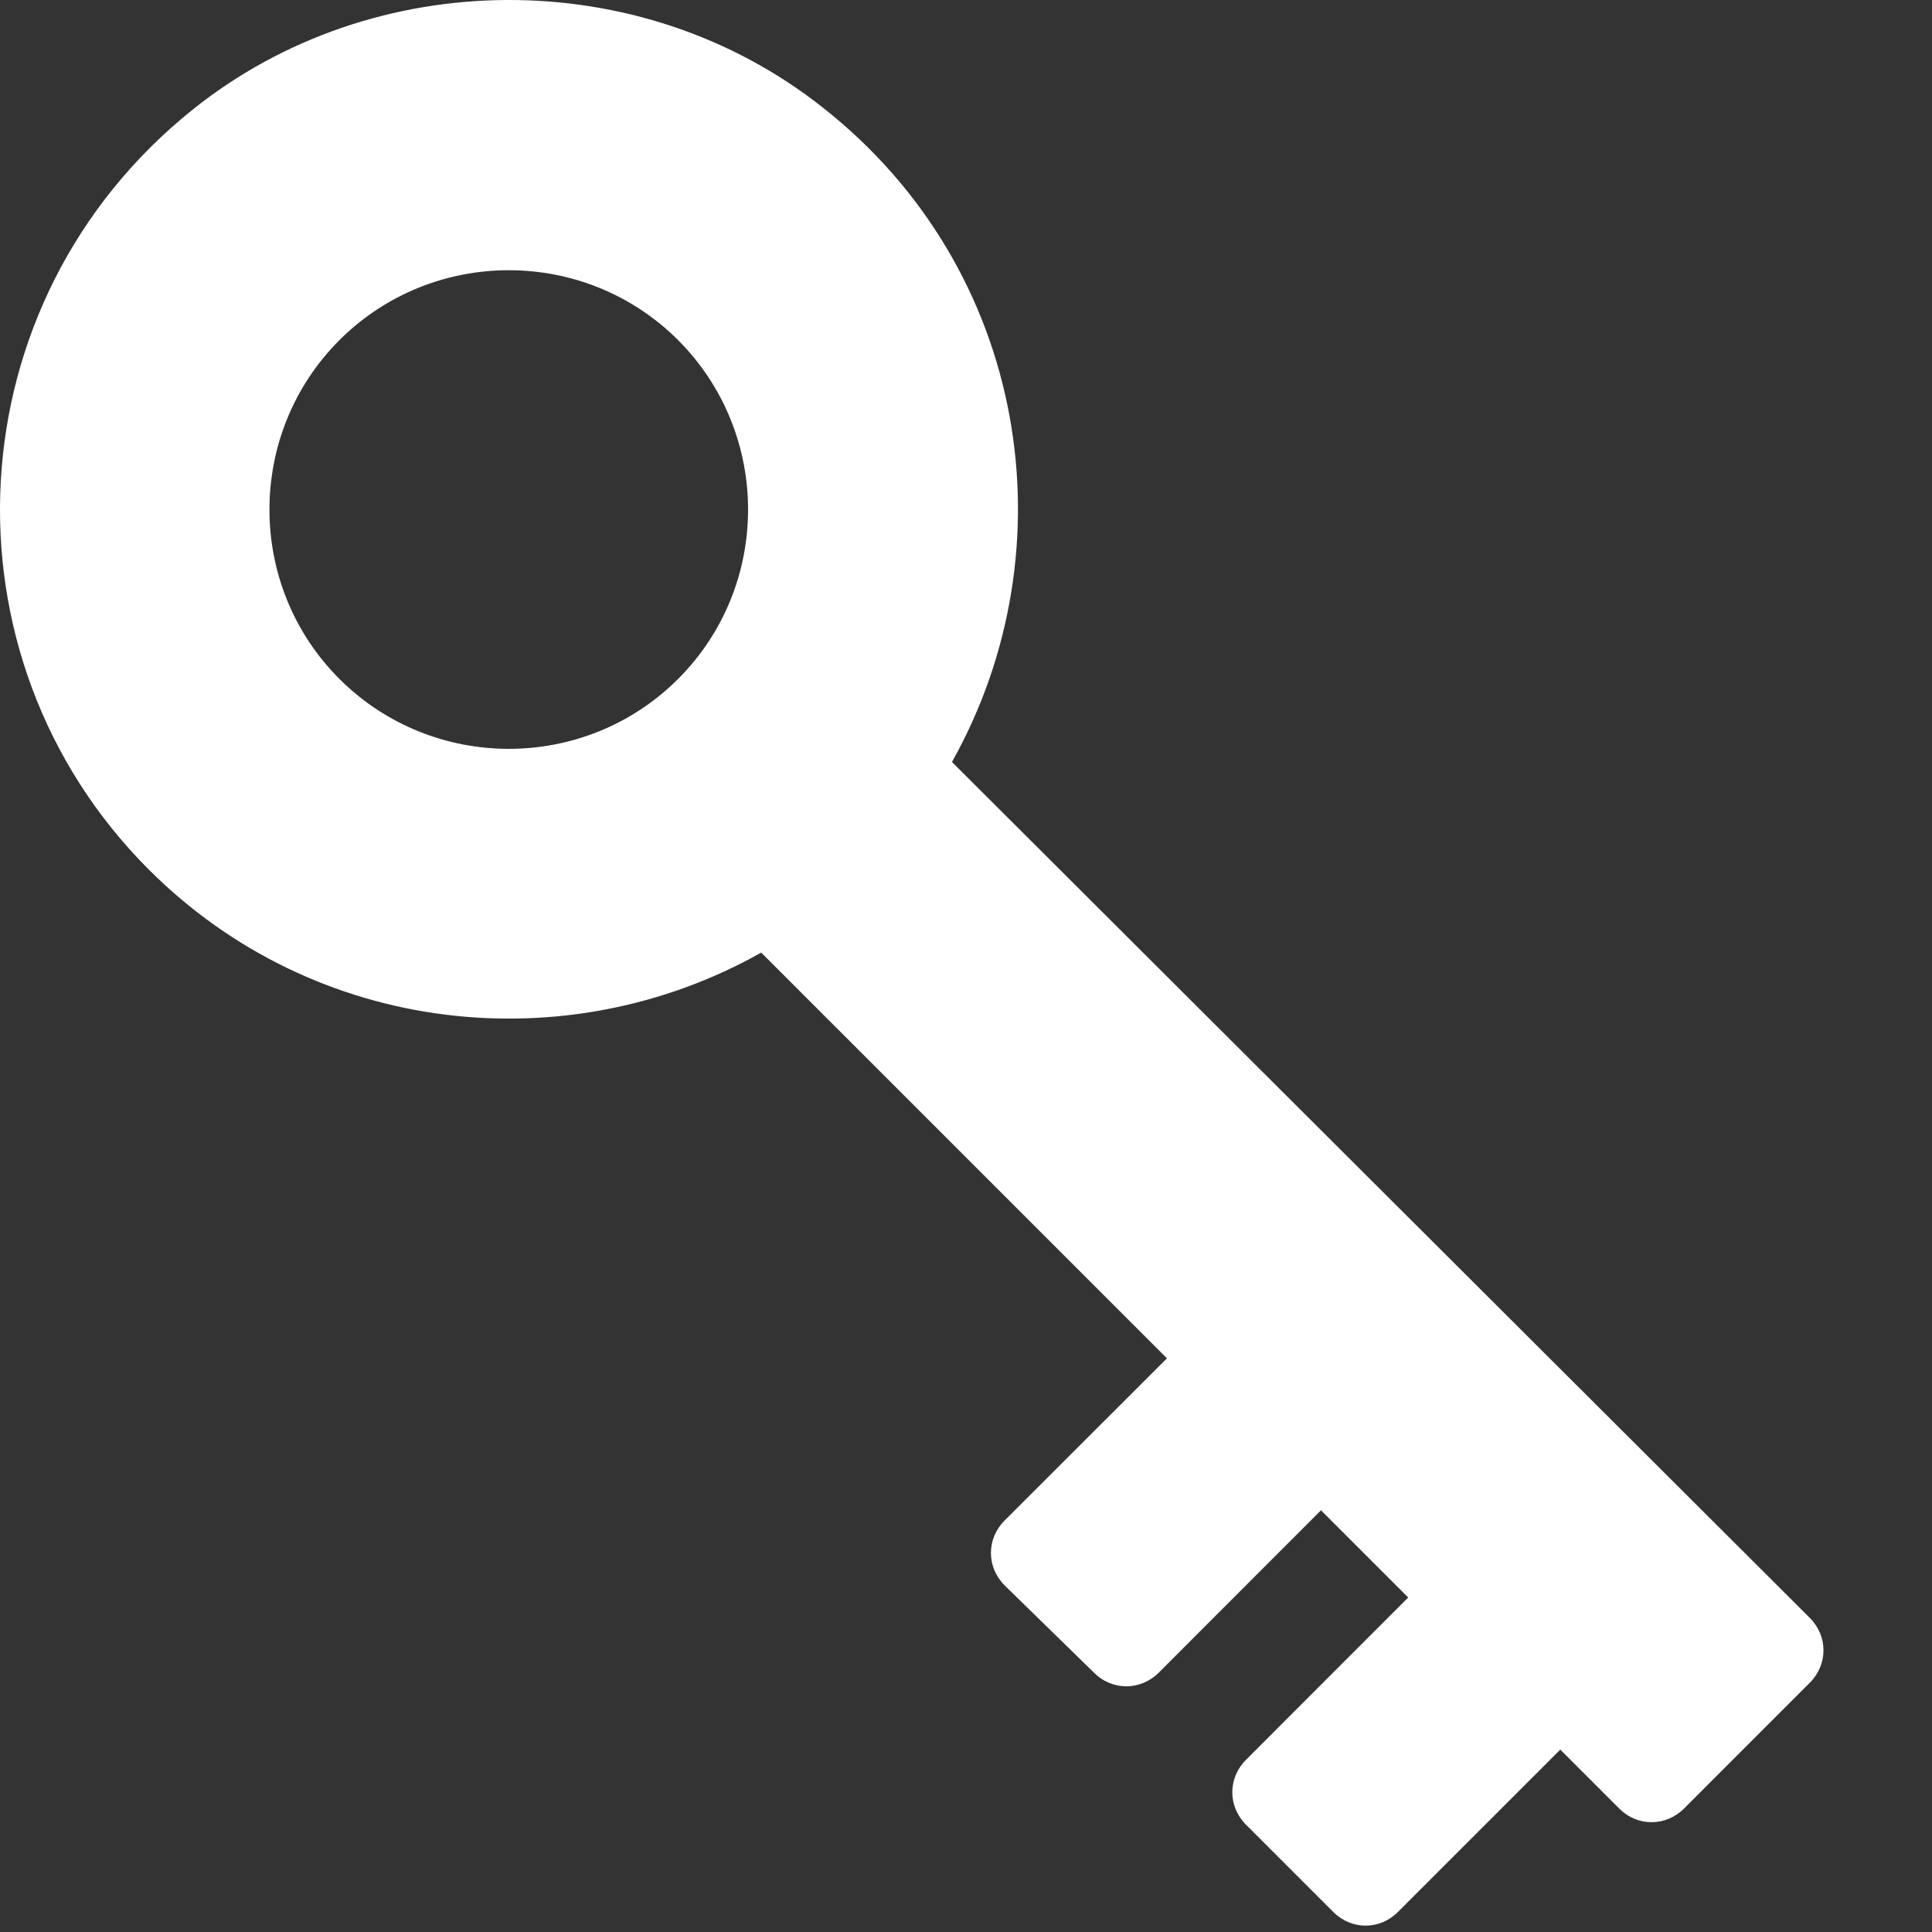 <svg width="15" height="15" viewBox="0 0 15 15" fill="none" xmlns="http://www.w3.org/2000/svg">
<rect x="0" y="0" width="15" height="15" fill="#333333" stroke="none"/>
<path d="M14.051 12.561L7.391 5.916C8.319 4.263 7.989 2.09 6.383 0.831C4.966 -0.287 2.903 -0.272 1.502 0.846C-0.372 2.342 -0.498 5.098 1.155 6.751C2.446 8.042 4.399 8.247 5.91 7.396L9.06 10.546L7.8 11.805C7.658 11.947 7.658 12.167 7.8 12.309L8.493 12.986C8.634 13.128 8.855 13.128 8.997 12.986L10.256 11.726L10.933 12.403L9.674 13.663C9.532 13.805 9.532 14.025 9.674 14.167L10.351 14.844C10.492 14.986 10.713 14.986 10.854 14.844L12.114 13.584L12.571 14.041C12.712 14.183 12.933 14.183 13.075 14.041L14.051 13.065C14.193 12.923 14.193 12.703 14.051 12.561ZM2.635 5.271C1.911 4.547 1.911 3.366 2.635 2.641C3.36 1.917 4.541 1.917 5.265 2.641C5.989 3.366 5.989 4.547 5.265 5.271C4.541 5.995 3.36 5.995 2.635 5.271Z" fill="white"/>
</svg>
